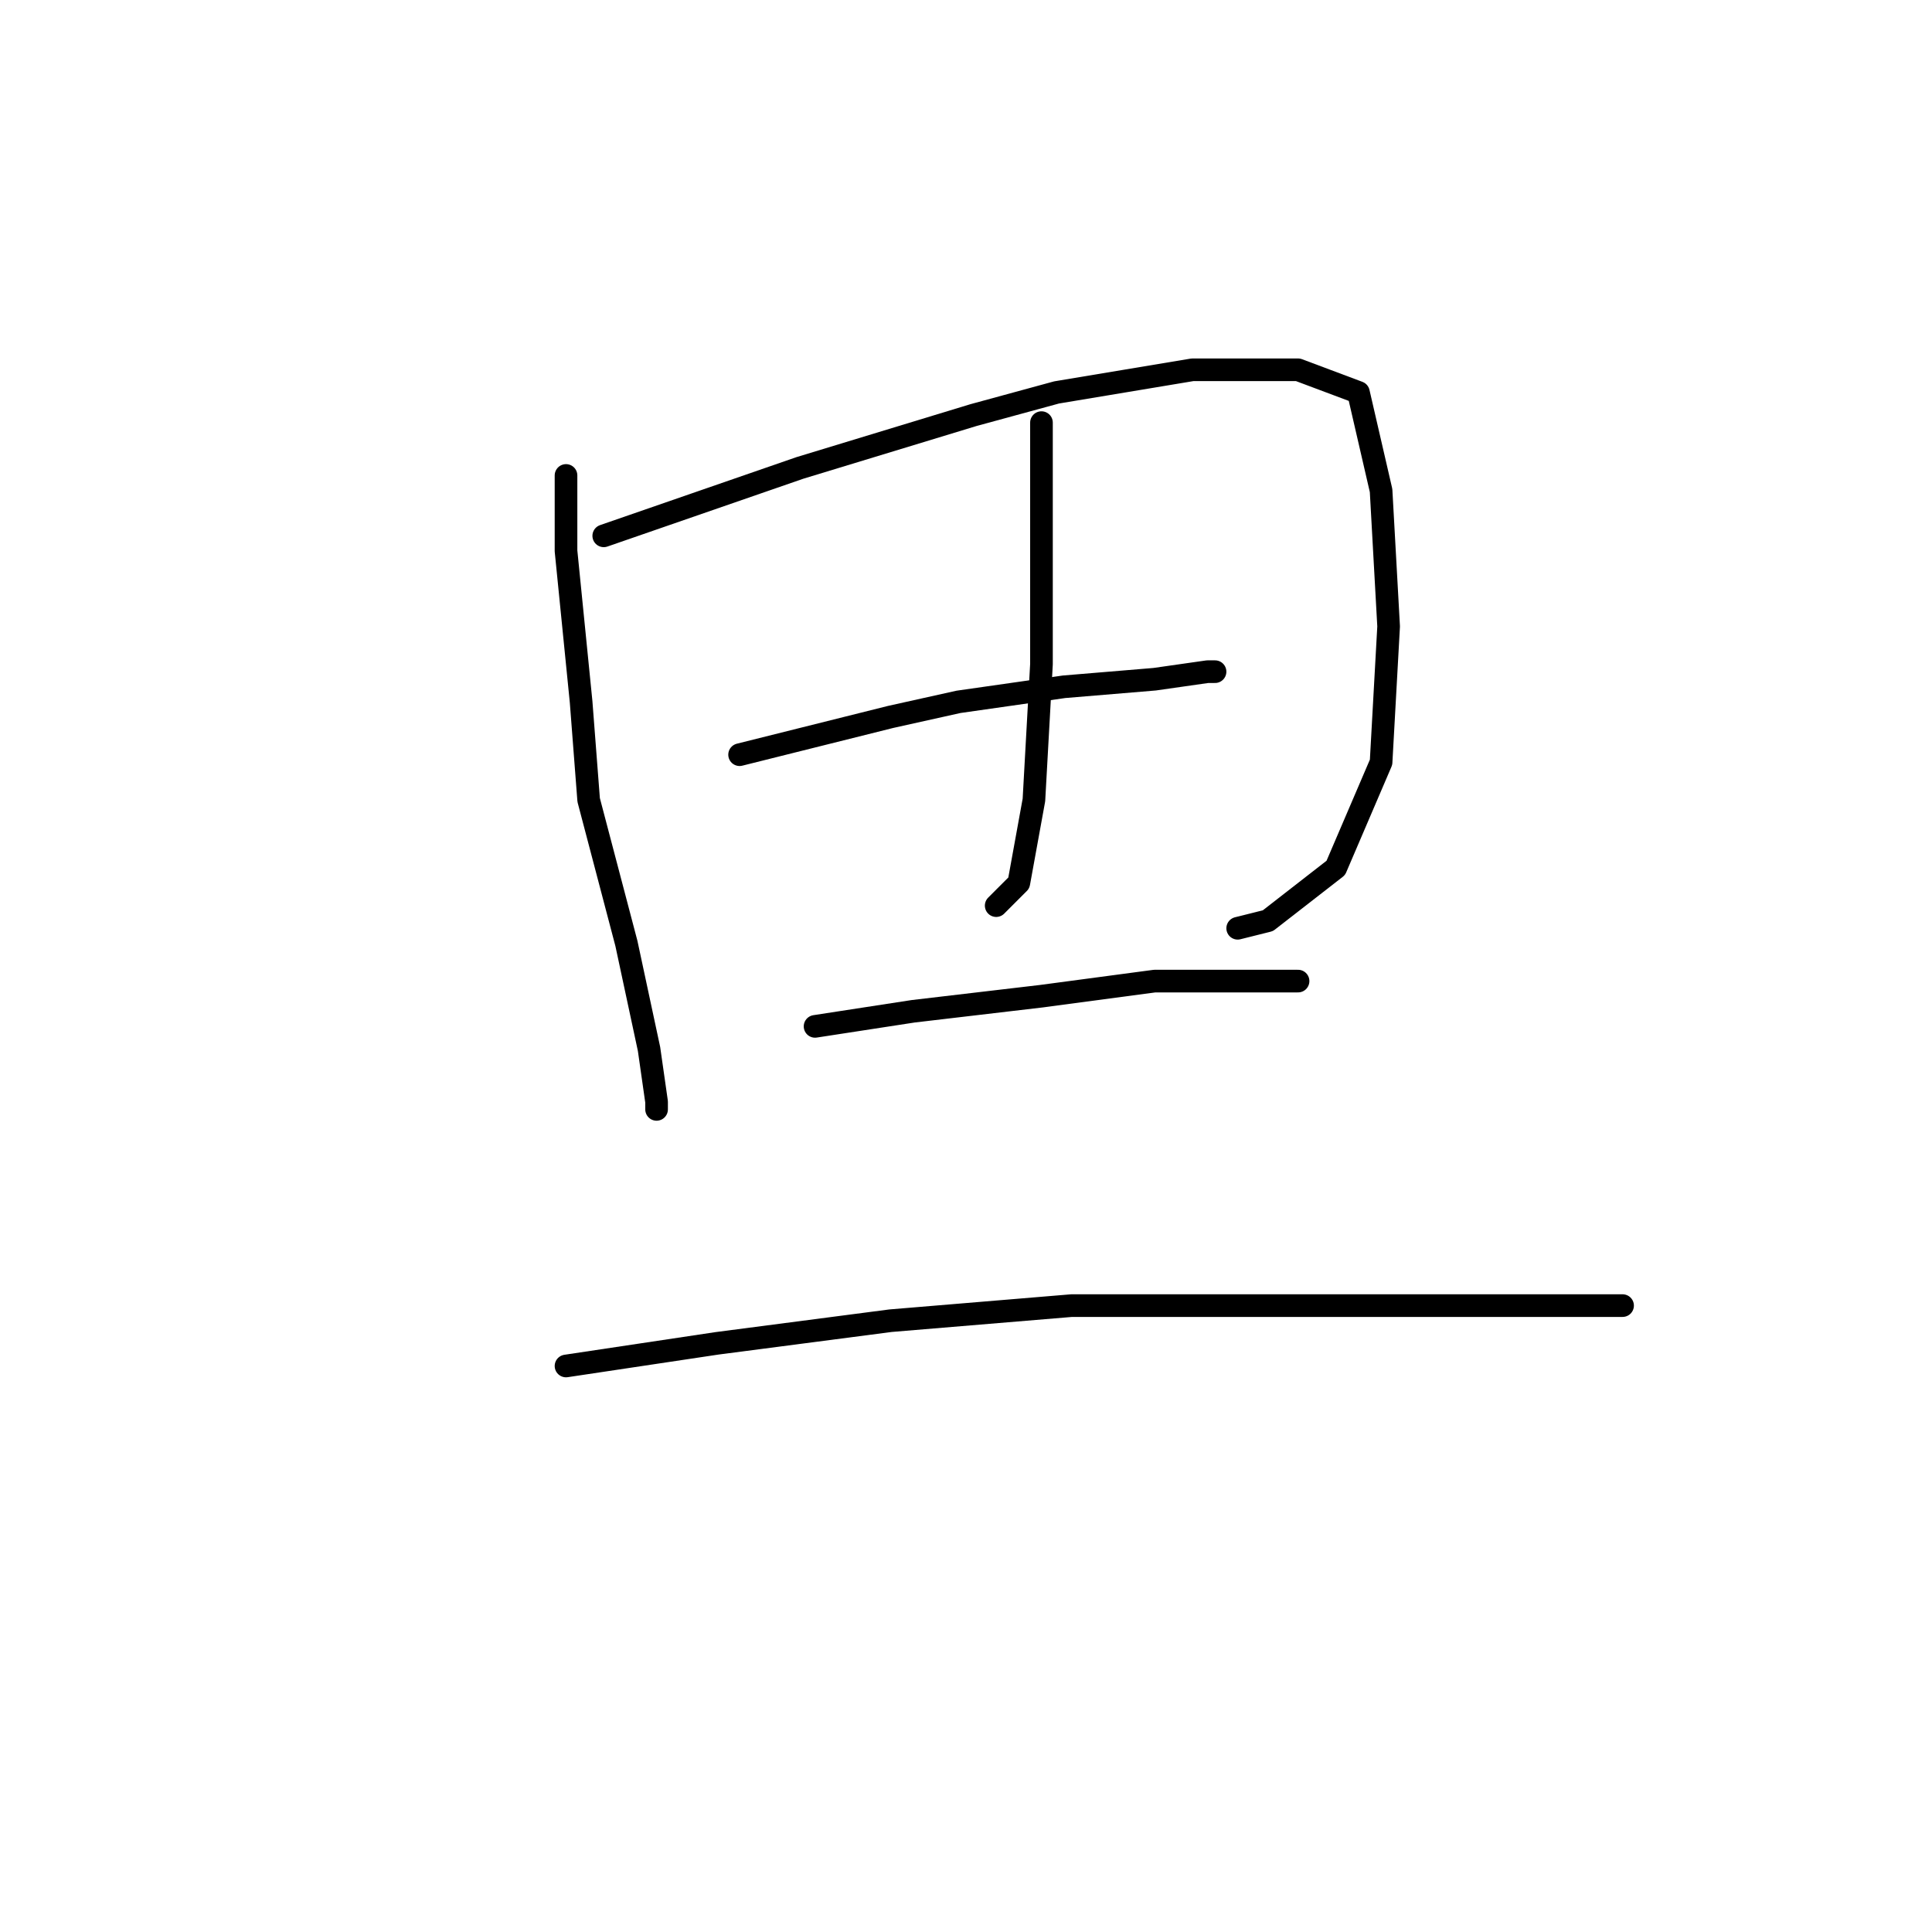 <?xml version="1.0" standalone="no"?>
    <svg width="256" height="256" xmlns="http://www.w3.org/2000/svg" version="1.1">
    <polyline stroke="black" stroke-width="3" stroke-linecap="round" fill="transparent" stroke-linejoin="round" points="75 63 75 73 77 93 78 106 83 125 86 139 87 146 87 147 87 147 " />
        <polyline stroke="black" stroke-width="3" stroke-linecap="round" fill="transparent" stroke-linejoin="round" points="80 71 106 62 129 55 140 52 158 49 172 49 180 52 183 65 184 83 183 101 177 115 168 122 164 123 164 123 " />
        <polyline stroke="black" stroke-width="3" stroke-linecap="round" fill="transparent" stroke-linejoin="round" points="138 56 138 70 138 88 137 106 135 117 132 120 132 120 " />
        <polyline stroke="black" stroke-width="3" stroke-linecap="round" fill="transparent" stroke-linejoin="round" points="98 100 118 95 127 93 141 91 153 90 160 89 161 89 161 89 " />
        <polyline stroke="black" stroke-width="3" stroke-linecap="round" fill="transparent" stroke-linejoin="round" points="108 136 121 134 138 132 153 130 166 130 172 130 172 130 " />
        <polyline stroke="black" stroke-width="3" stroke-linecap="round" fill="transparent" stroke-linejoin="round" points="75 181 95 178 118 175 142 173 165 173 182 173 196 173 206 173 212 173 215 173 215 173 " />
        </svg>